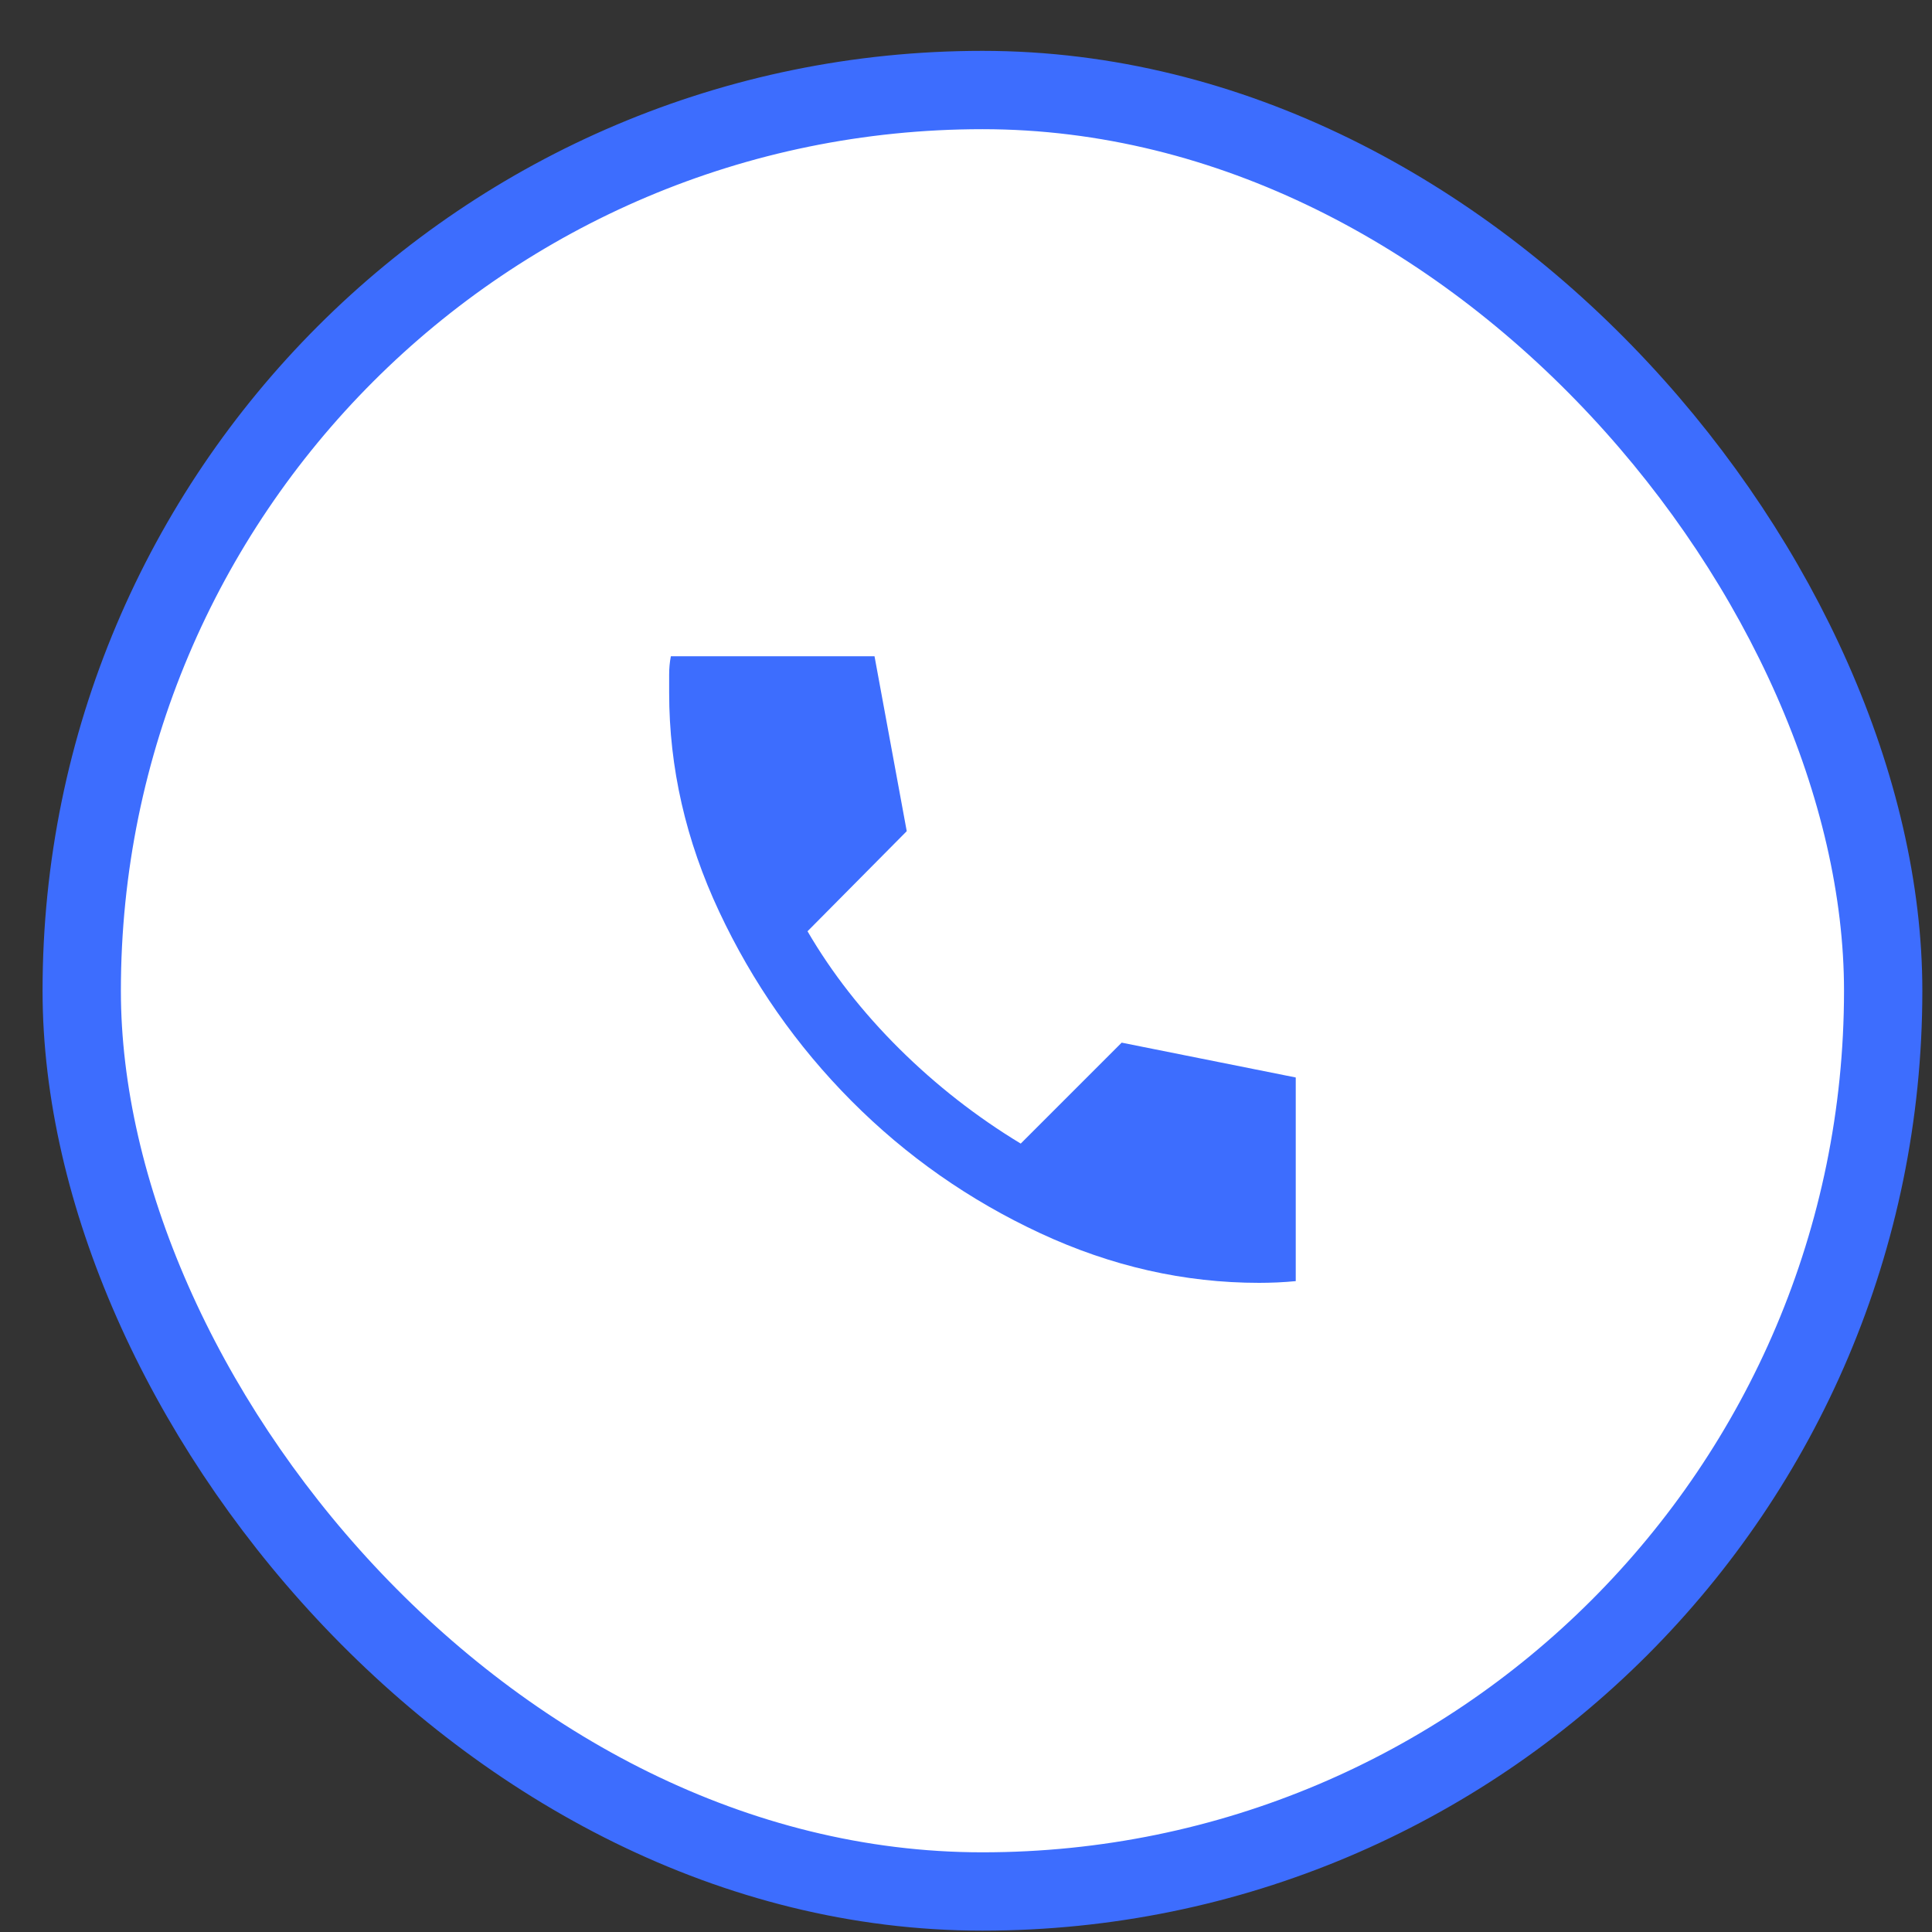 <svg width="37" height="37" viewBox="0 0 37 37" fill="none" xmlns="http://www.w3.org/2000/svg">
<rect x="0" y="0" width="37" height="37" fill="#333333" stroke="none"/>
<rect x="1.565" y="1.724" width="34.5" height="34.5" rx="17.25" fill="white" stroke="#3D6DFE" stroke-width="1.5"/>
<path d="M24.115 24.568C22.681 24.568 21.284 24.251 19.923 23.618C18.562 22.985 17.357 22.14 16.307 21.085C15.257 20.029 14.412 18.821 13.773 17.459C13.134 16.098 12.815 14.701 12.815 13.268V12.918C12.815 12.796 12.826 12.679 12.848 12.568H16.748L17.365 15.918L15.465 17.835C15.931 18.635 16.518 19.385 17.223 20.085C17.929 20.785 18.704 21.39 19.548 21.901L21.481 19.968L24.815 20.635V24.535C24.704 24.546 24.587 24.554 24.465 24.56C24.343 24.565 24.226 24.568 24.115 24.568Z" fill="#3D6DFE"/>
</svg>
